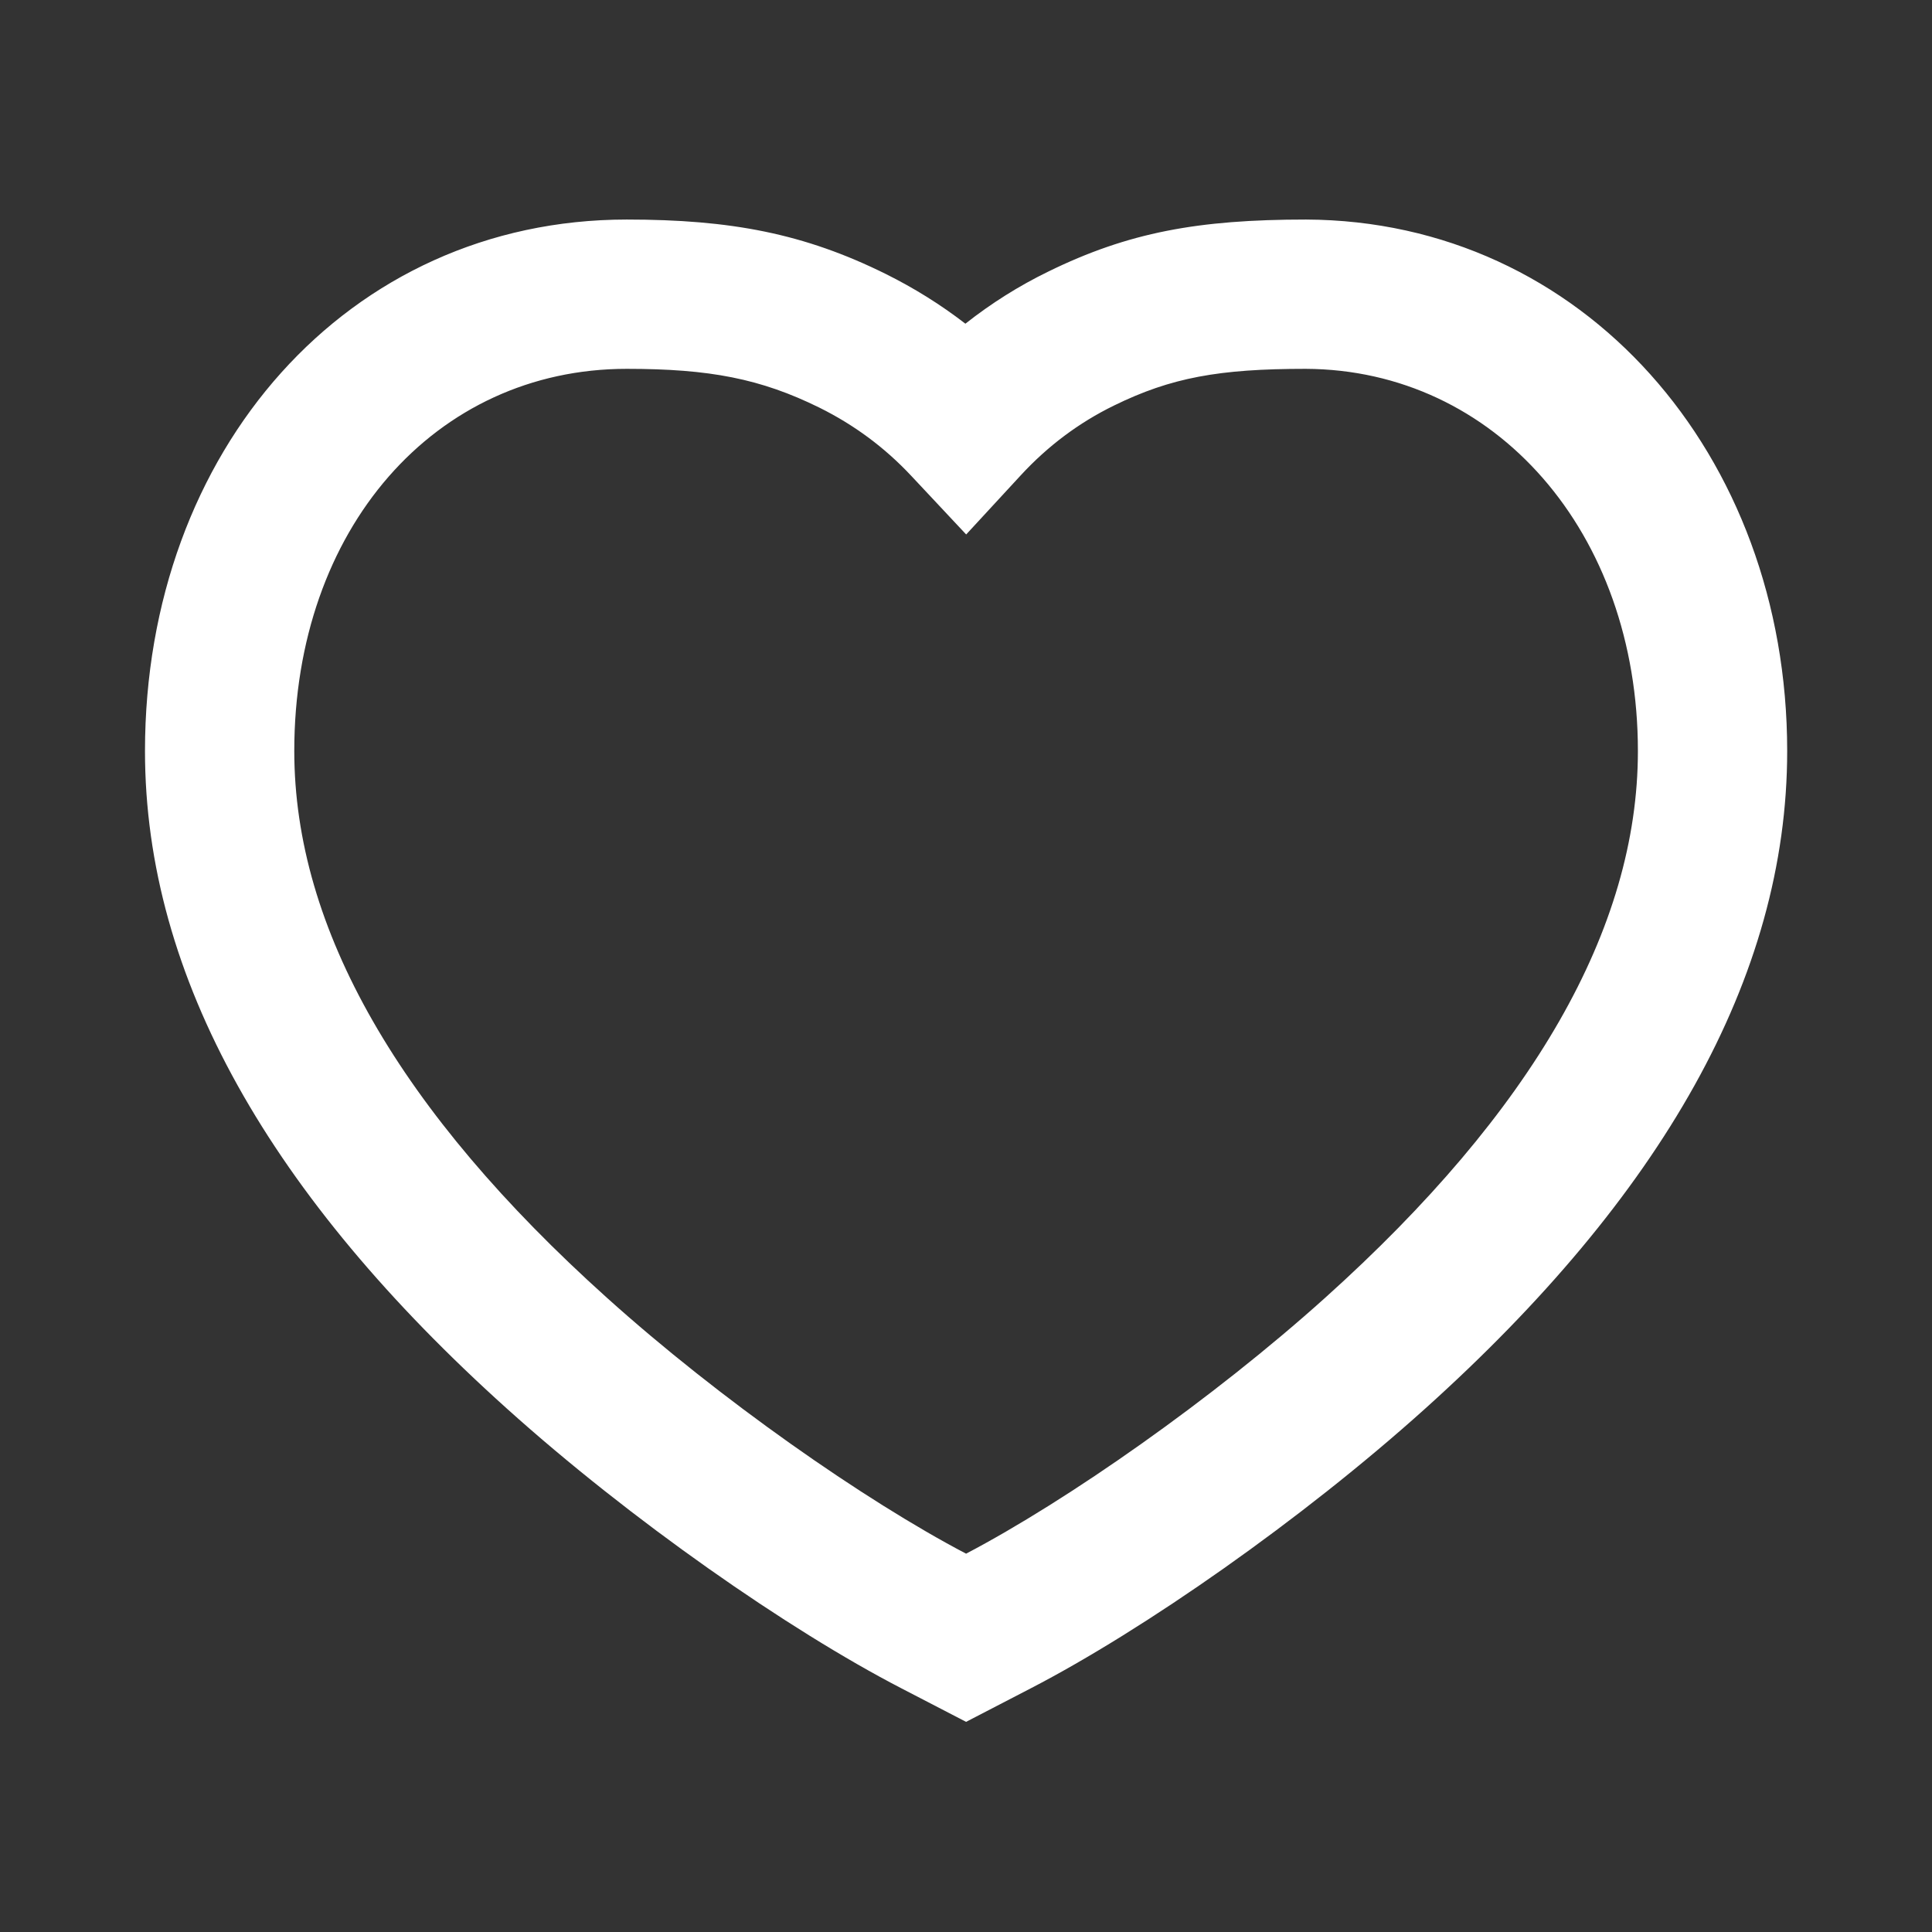 <svg width="22" height="22" viewBox="0 0 22 22" fill="none" xmlns="http://www.w3.org/2000/svg">
<rect x="0" y="0" width="22" height="22" fill="#333333" stroke="none"/>
<path d="M14.872 2.5C18.02 2.513 20.351 5.169 20.351 8.552C20.351 11.134 18.911 13.628 16.229 16.04C14.822 17.306 13.025 18.559 11.738 19.225L11.001 19.607L10.264 19.225C8.977 18.559 7.179 17.306 5.772 16.04C3.09 13.628 1.651 11.134 1.651 8.552C1.651 5.132 3.96 2.5 7.137 2.5C8.324 2.5 9.158 2.66 10.085 3.119C10.407 3.279 10.711 3.468 10.993 3.686C11.286 3.455 11.601 3.256 11.938 3.092C12.847 2.647 13.641 2.5 14.872 2.5ZM14.868 4.2C13.88 4.2 13.334 4.3 12.685 4.618C12.286 4.813 11.932 5.078 11.623 5.413L11.002 6.086L10.377 5.419C10.075 5.096 9.726 4.838 9.331 4.642C8.662 4.312 8.08 4.2 7.137 4.2C4.952 4.2 3.351 6.025 3.351 8.552C3.351 10.575 4.552 12.657 6.909 14.776C8.193 15.932 9.845 17.086 11.001 17.692C12.156 17.086 13.807 15.932 15.092 14.776C17.449 12.657 18.651 10.575 18.651 8.552C18.651 6.06 17.026 4.209 14.868 4.2Z" fill="white"/>
</svg>
